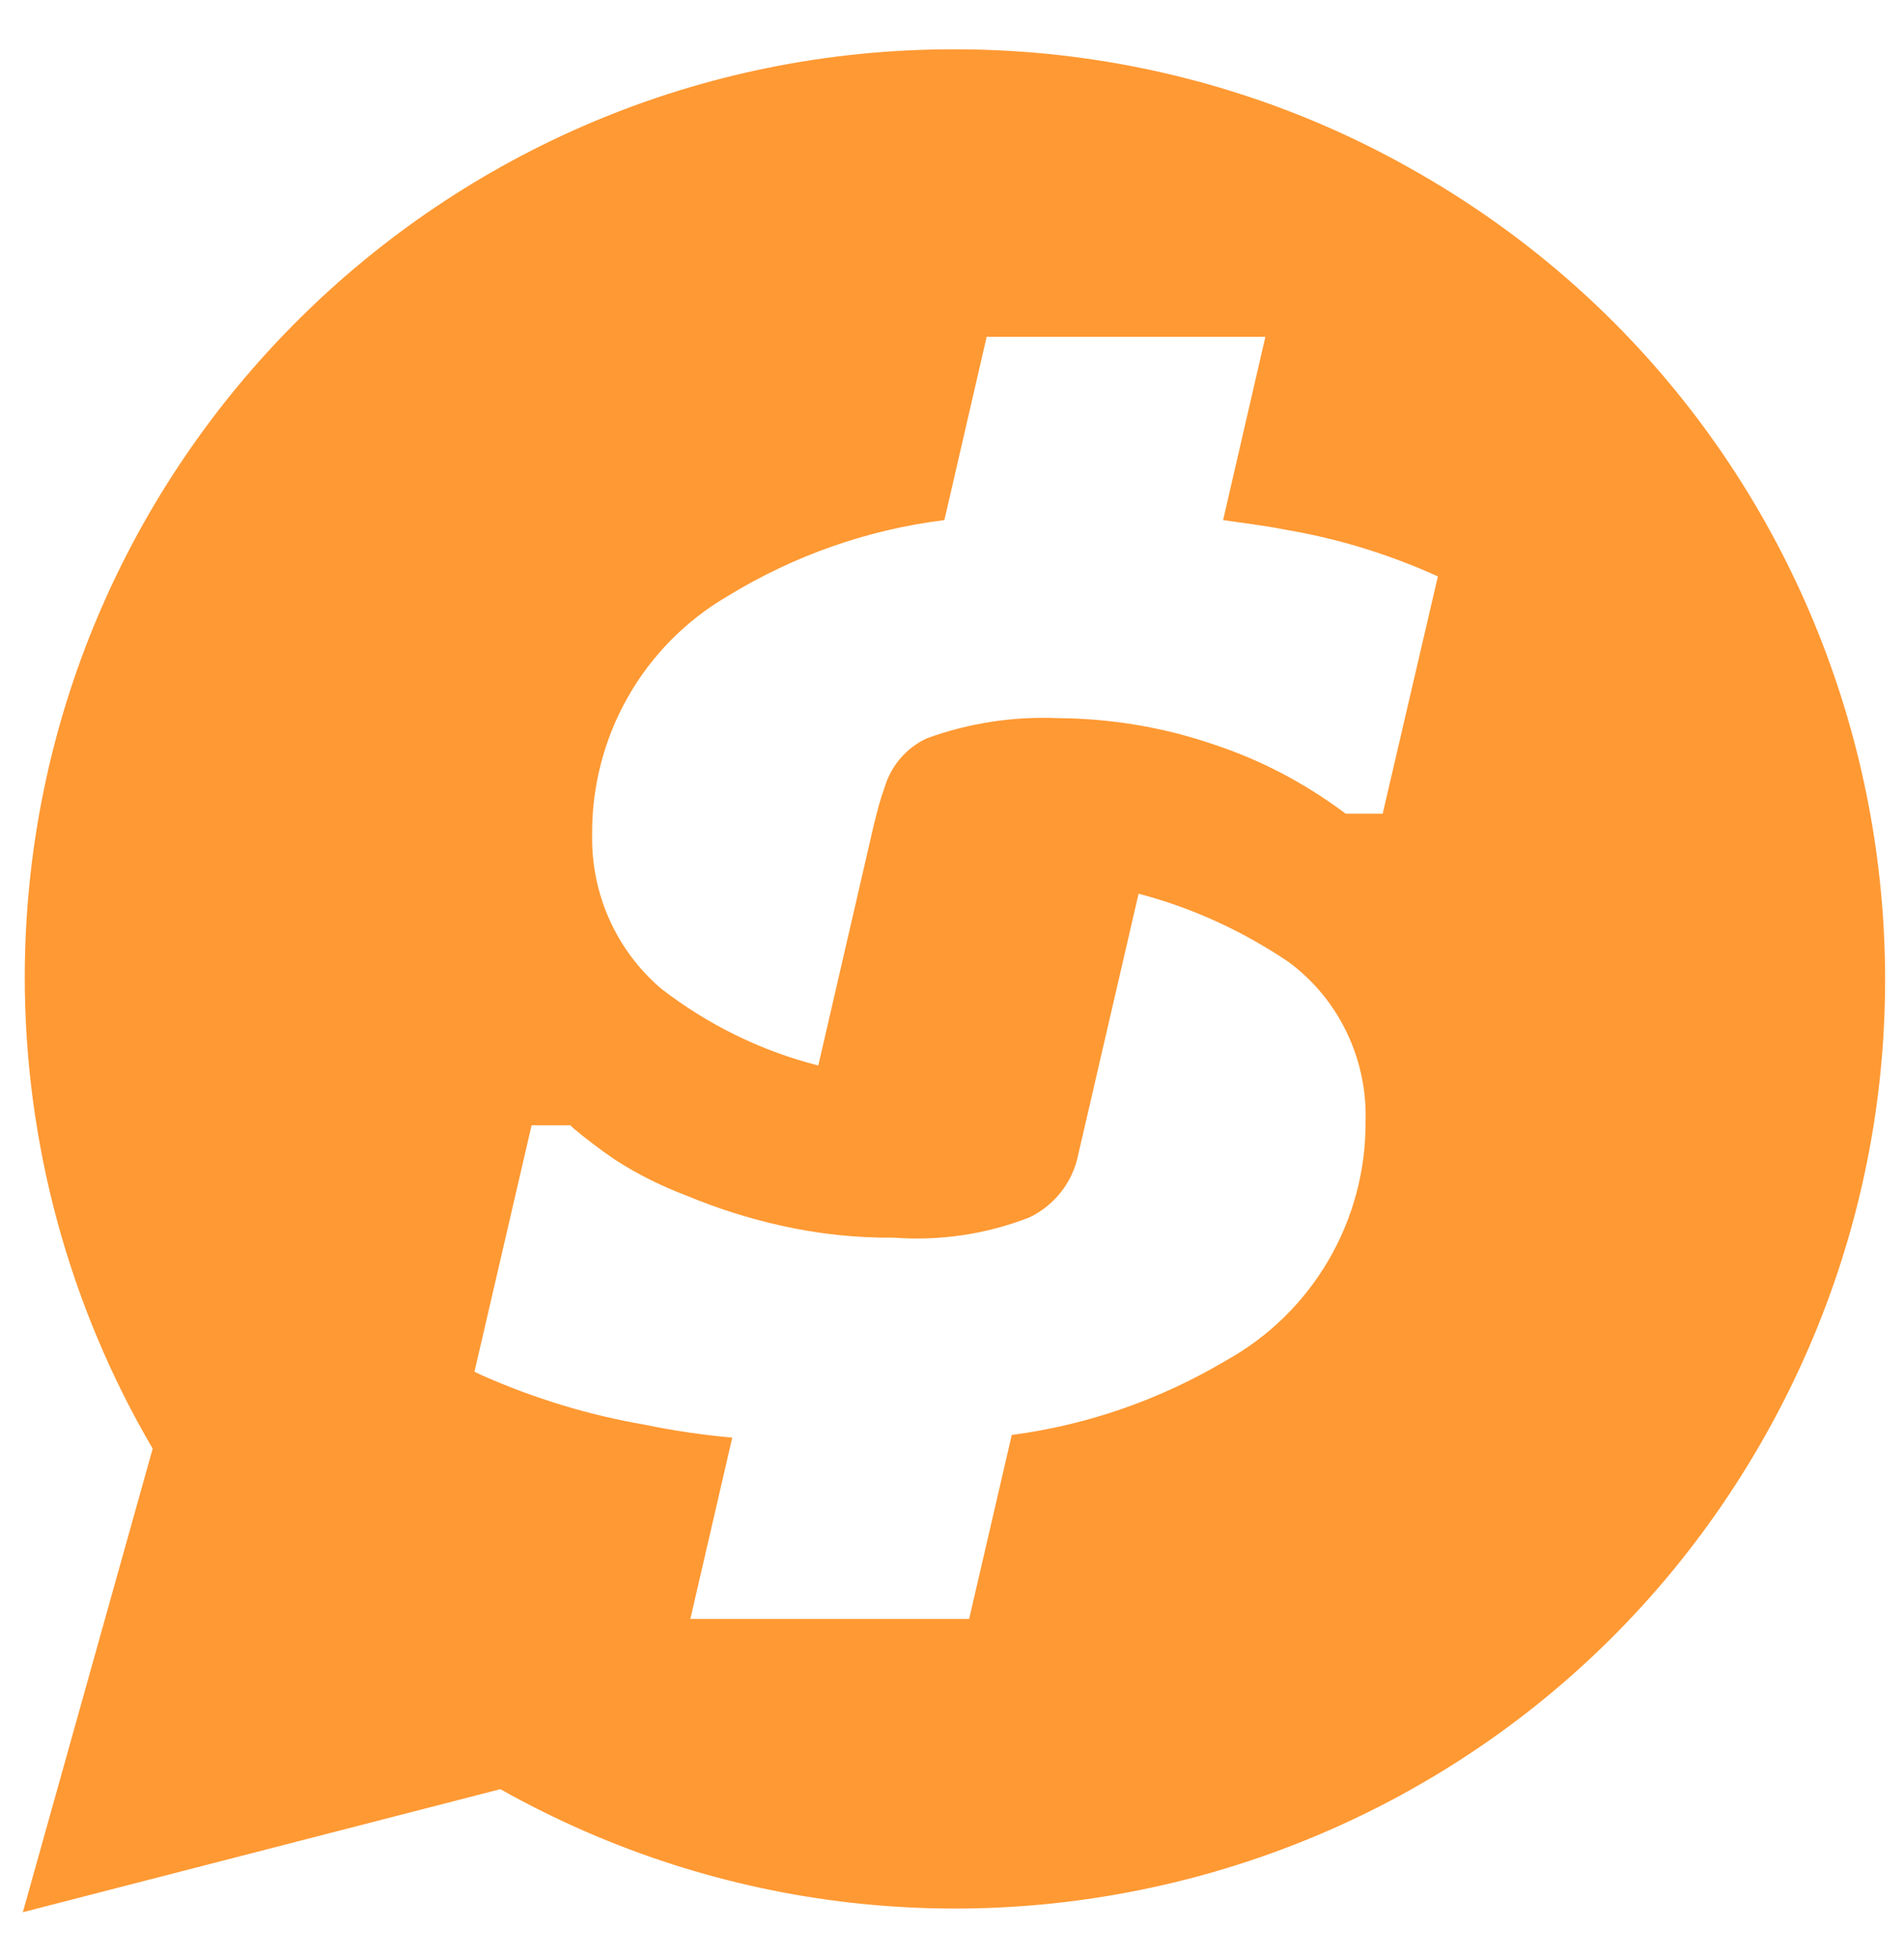 <svg width="36" height="37" viewBox="0 0 36 37" fill="none" xmlns="http://www.w3.org/2000/svg">
<g clip-path="url(#clip0_1_15909)">
<path d="M18.057 0.932C8.359 0.917 0.482 8.765 0.468 18.464C0.468 21.603 1.303 24.684 2.887 27.384L0.432 36.147L9.46 33.821C17.92 38.573 28.634 35.578 33.386 27.118C38.138 18.658 35.143 7.944 26.683 3.192C24.048 1.702 21.074 0.932 18.057 0.932ZM23.176 25.721C21.938 26.456 20.563 26.938 19.13 27.125L18.324 30.603H13.053L13.845 27.176C13.291 27.125 12.736 27.046 12.189 26.931C11.131 26.751 10.101 26.434 9.122 26.002L8.971 25.93L10.051 21.272H10.785L10.843 21.329C11.059 21.509 11.318 21.711 11.635 21.927C12.06 22.201 12.513 22.424 12.988 22.604C13.557 22.841 14.148 23.029 14.752 23.165C15.458 23.324 16.178 23.403 16.905 23.396C17.776 23.46 18.648 23.331 19.461 23.014C19.944 22.784 20.289 22.337 20.39 21.812L21.528 16.894C22.543 17.16 23.5 17.6 24.372 18.19C25.322 18.896 25.862 20.033 25.819 21.221C25.826 23.079 24.818 24.814 23.176 25.721ZM26.143 15.382H25.444L25.387 15.339C24.645 14.792 23.824 14.36 22.946 14.072C22.003 13.748 21.009 13.582 20.008 13.575C19.159 13.539 18.316 13.668 17.524 13.957C17.136 14.136 16.848 14.475 16.725 14.885C16.632 15.145 16.603 15.274 16.524 15.584L15.472 20.141C14.392 19.868 13.384 19.371 12.499 18.687C11.656 17.967 11.181 16.909 11.196 15.8C11.174 13.935 12.153 12.2 13.766 11.264C15.012 10.501 16.408 10.011 17.856 9.831L18.655 6.368H23.925L23.126 9.831C23.508 9.888 23.896 9.932 24.292 10.011C25.236 10.169 26.15 10.443 27.028 10.825L27.187 10.896L26.143 15.382Z" fill="#FF9933"/>
</g>
<defs>
<clipPath id="clip0_1_15909">
<rect width="36" height="36" fill="white" transform="translate(0 0.578)"/>
</clipPath>
</defs>
</svg>

